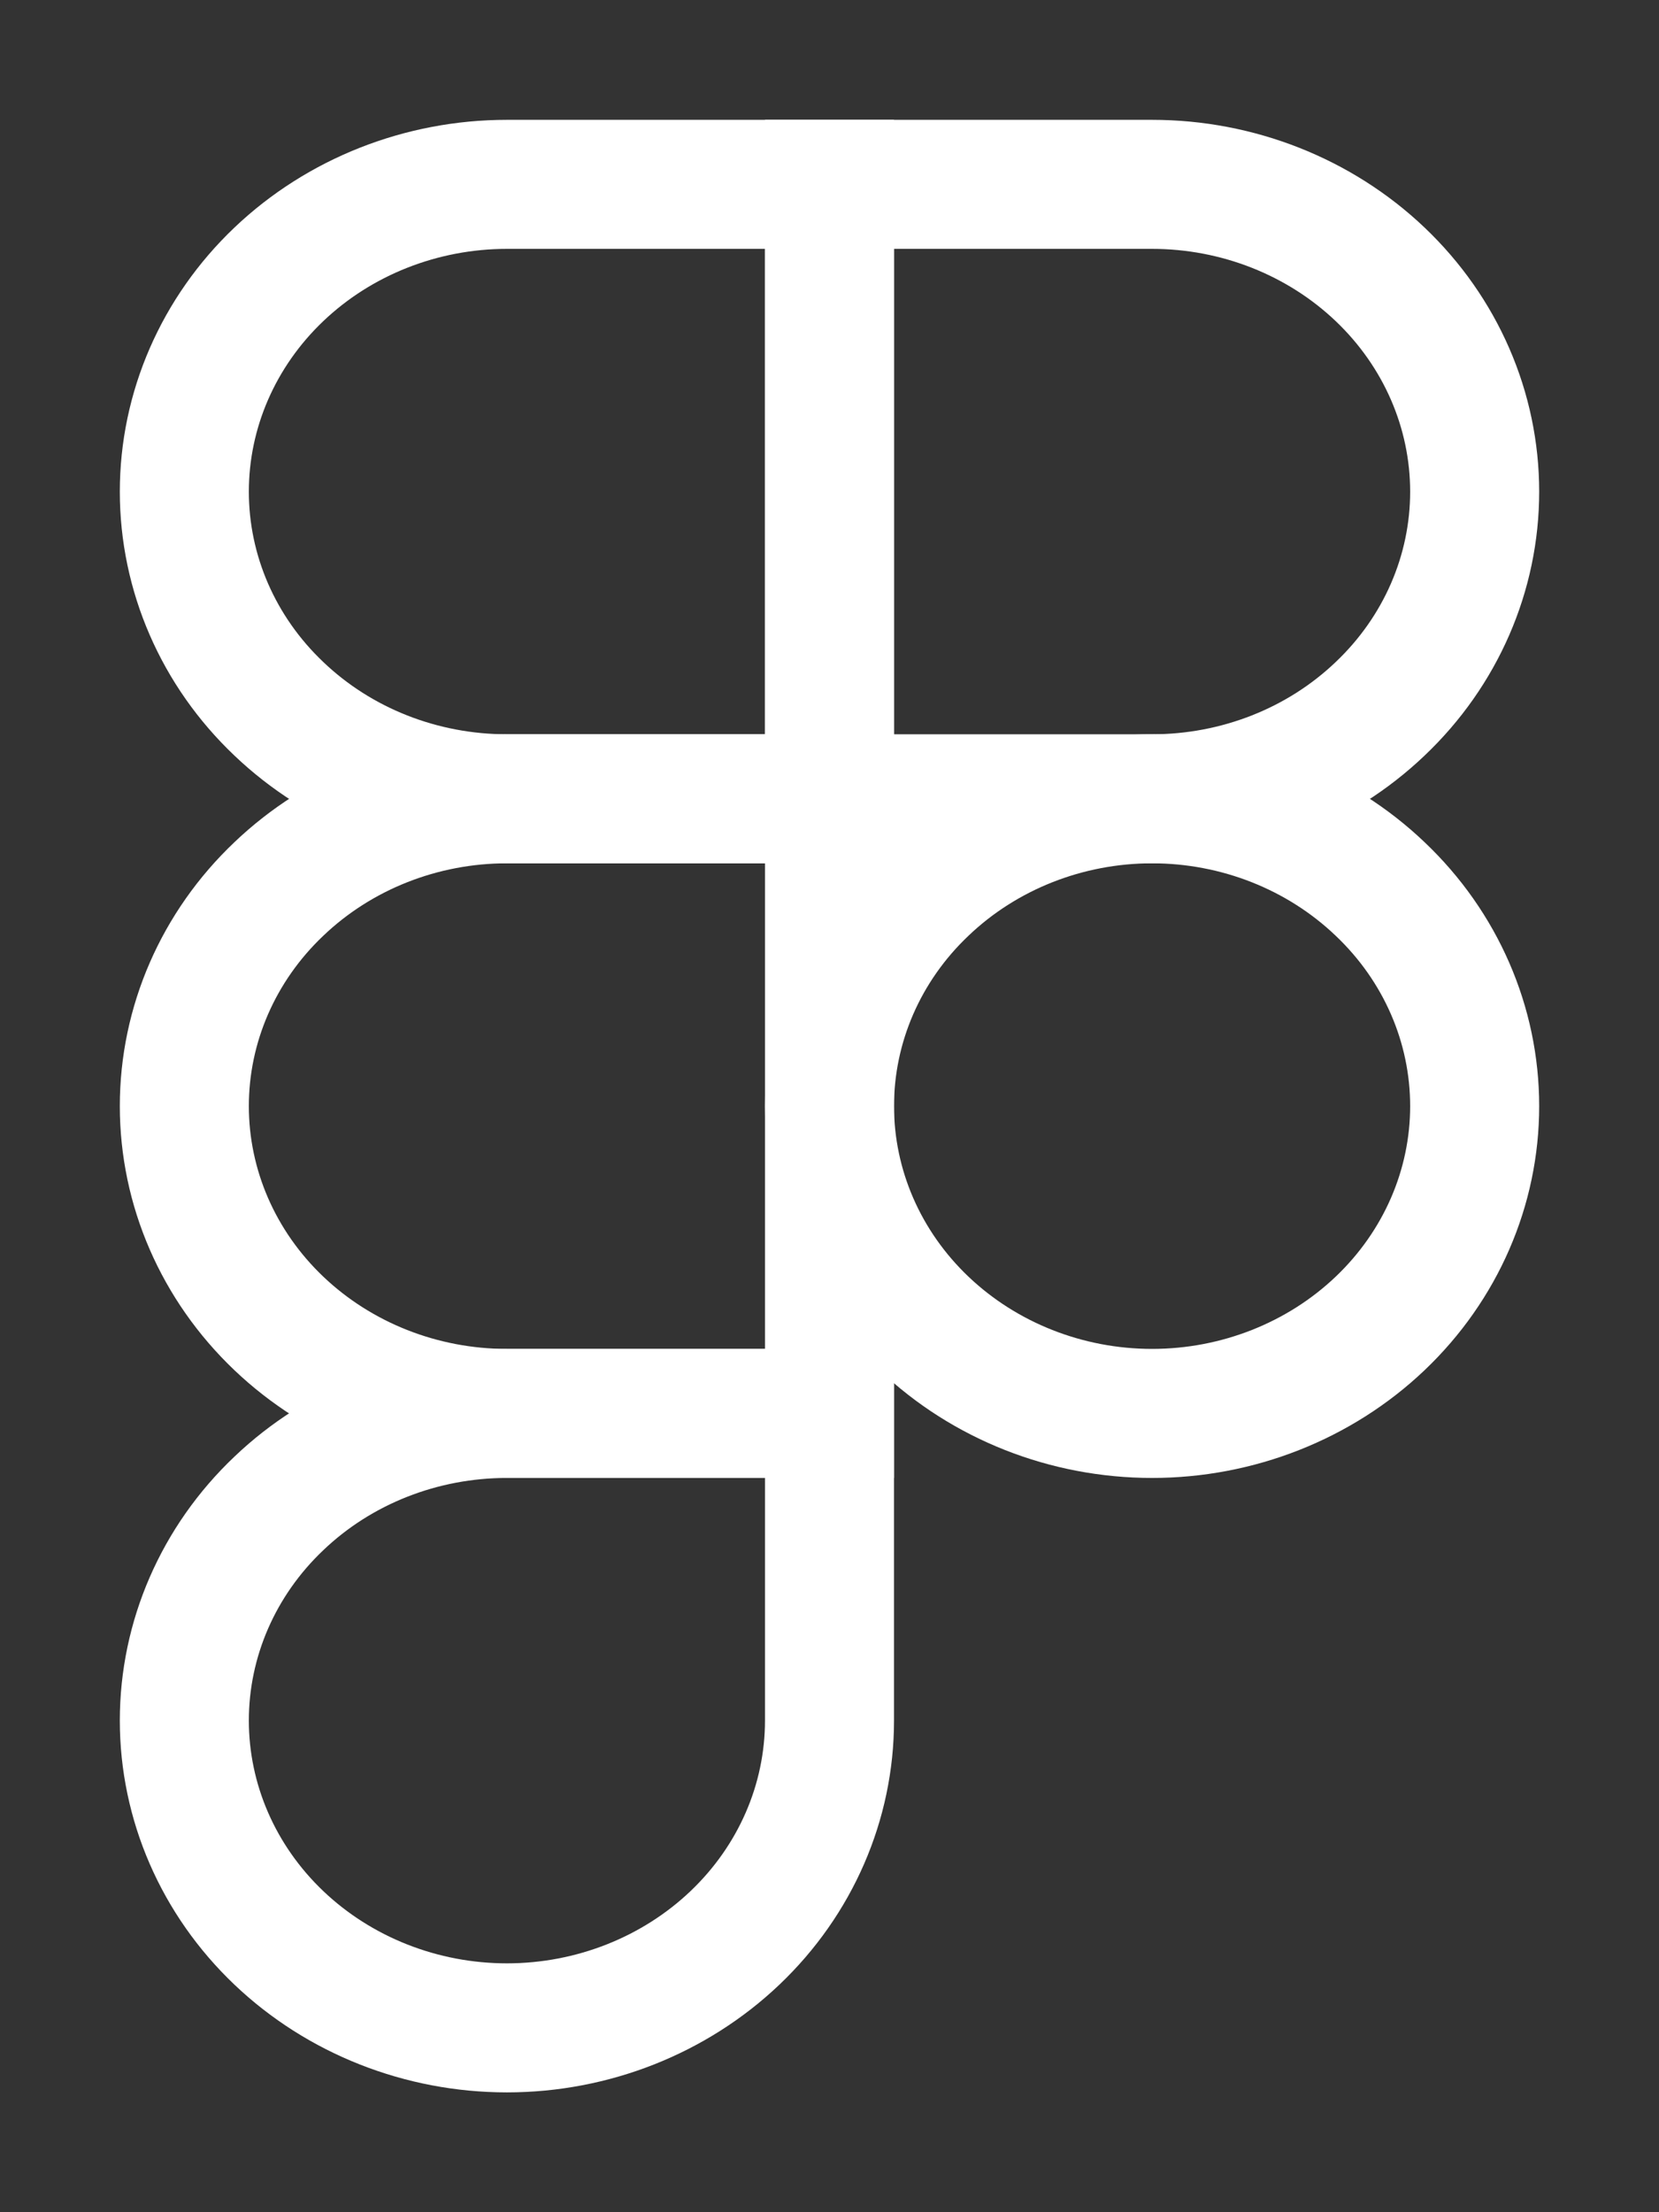 <svg width="9" height="12" viewBox="0 0 9 12" fill="none" xmlns="http://www.w3.org/2000/svg">
<rect x="0" y="0" width="9" height="12" fill="#333333" stroke="none"/>
<path d="M4.5 6C4.5 5.558 4.684 5.134 5.013 4.822C5.341 4.509 5.786 4.333 6.25 4.333C6.714 4.333 7.159 4.509 7.487 4.822C7.816 5.134 8 5.558 8 6C8 6.442 7.816 6.866 7.487 7.179C7.159 7.491 6.714 7.667 6.25 7.667C5.786 7.667 5.341 7.491 5.013 7.179C4.684 6.866 4.5 6.442 4.5 6V6Z" stroke="white" stroke-width="0.7"/>
<path d="M1 9.333C1 8.891 1.184 8.467 1.513 8.155C1.841 7.842 2.286 7.667 2.75 7.667H4.5V9.333C4.5 9.775 4.316 10.199 3.987 10.512C3.659 10.824 3.214 11 2.75 11C2.286 11 1.841 10.824 1.513 10.512C1.184 10.199 1 9.775 1 9.333Z" stroke="white" stroke-width="0.7"/>
<path d="M4.5 1V4.333H6.25C6.714 4.333 7.159 4.158 7.487 3.845C7.816 3.533 8 3.109 8 2.667C8 2.225 7.816 1.801 7.487 1.488C7.159 1.176 6.714 1 6.25 1L4.5 1Z" stroke="white" stroke-width="0.7"/>
<path d="M1 2.667C1 3.109 1.184 3.533 1.513 3.845C1.841 4.158 2.286 4.333 2.75 4.333H4.5V1H2.75C2.286 1 1.841 1.176 1.513 1.488C1.184 1.801 1 2.225 1 2.667Z" stroke="white" stroke-width="0.7"/>
<path d="M1 6C1 6.442 1.184 6.866 1.513 7.179C1.841 7.491 2.286 7.667 2.75 7.667H4.5V4.333H2.75C2.286 4.333 1.841 4.509 1.513 4.822C1.184 5.134 1 5.558 1 6Z" stroke="white" stroke-width="0.7"/>
</svg>
